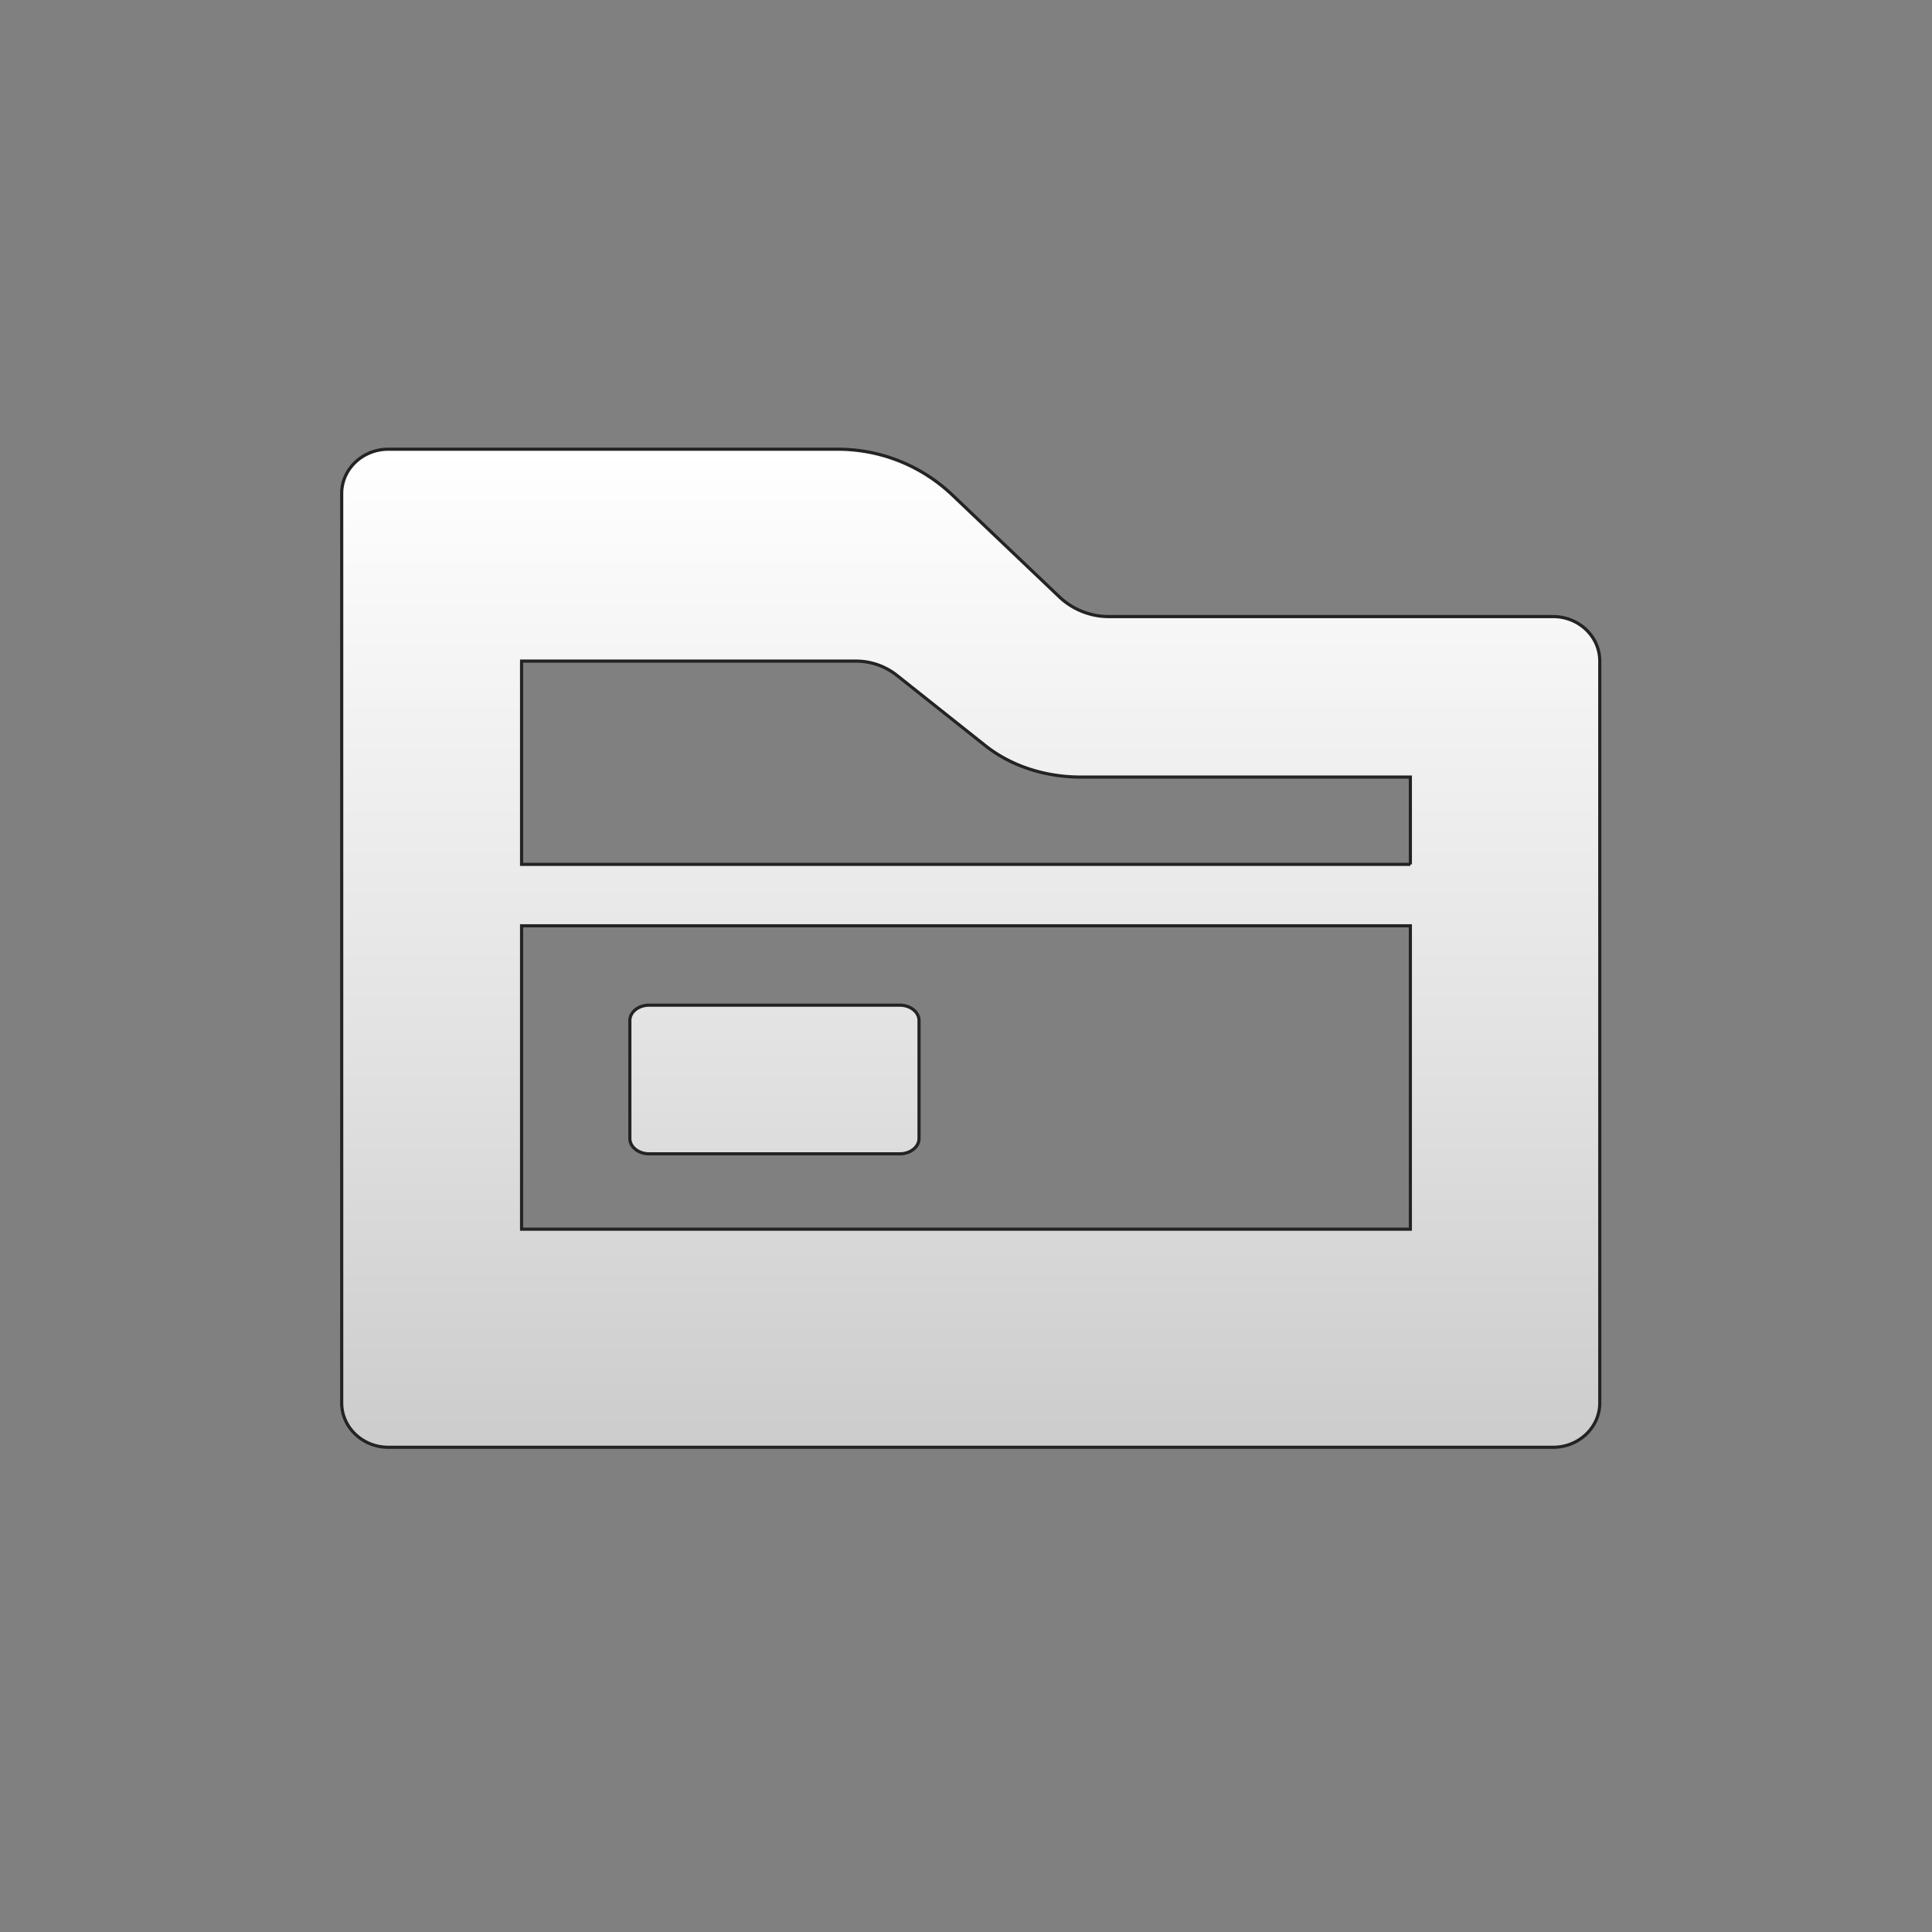 <svg id="Layer_1" data-name="Layer 1" xmlns="http://www.w3.org/2000/svg" xmlns:xlink="http://www.w3.org/1999/xlink" viewBox="0 0 612 612"><rect x="0" y="0" width="612" height="612" fill="#808080" stroke="none"/><defs><style>.cls-1{stroke:#232323;stroke-miterlimit:10;fill:url(#linear-gradient);}</style><linearGradient id="linear-gradient" x1="307.49" y1="142.3" x2="307.49" y2="458.5" gradientUnits="userSpaceOnUse"><stop offset="0" stop-color="#fff"/><stop offset="0.6" stop-color="#e2e2e2"/><stop offset="1" stop-color="#ccc"/></linearGradient></defs><path id="LoadAnn" class="cls-1" d="M492,195.32H351.32a22.85,22.85,0,0,1-15.66-6.17l-34.08-32.44a52.65,52.65,0,0,0-36.53-14.41H123c-8.14,0-14.76,6.3-14.76,14v288.1c0,7.75,6.62,14.05,14.76,14.05H492c8.15,0,14.76-6.3,14.76-14.05V209.38C506.74,201.61,500.13,195.32,492,195.32ZM446.76,389.37H165.22V293.26H446.76v96.11Zm0-115.56H165.22V209.42H270.8a20.9,20.9,0,0,1,13,4.27l28.27,22.46c8.09,6.43,18.85,10,30.29,10H446.76v27.69ZM205.64,365.5H285c3.37,0,6.12-2.18,6.12-4.86V323.27c0-2.69-2.75-4.86-6.12-4.86H205.64c-3.38,0-6.12,2.17-6.12,4.86v37.37C199.52,363.32,202.26,365.5,205.64,365.5Z"/></svg>